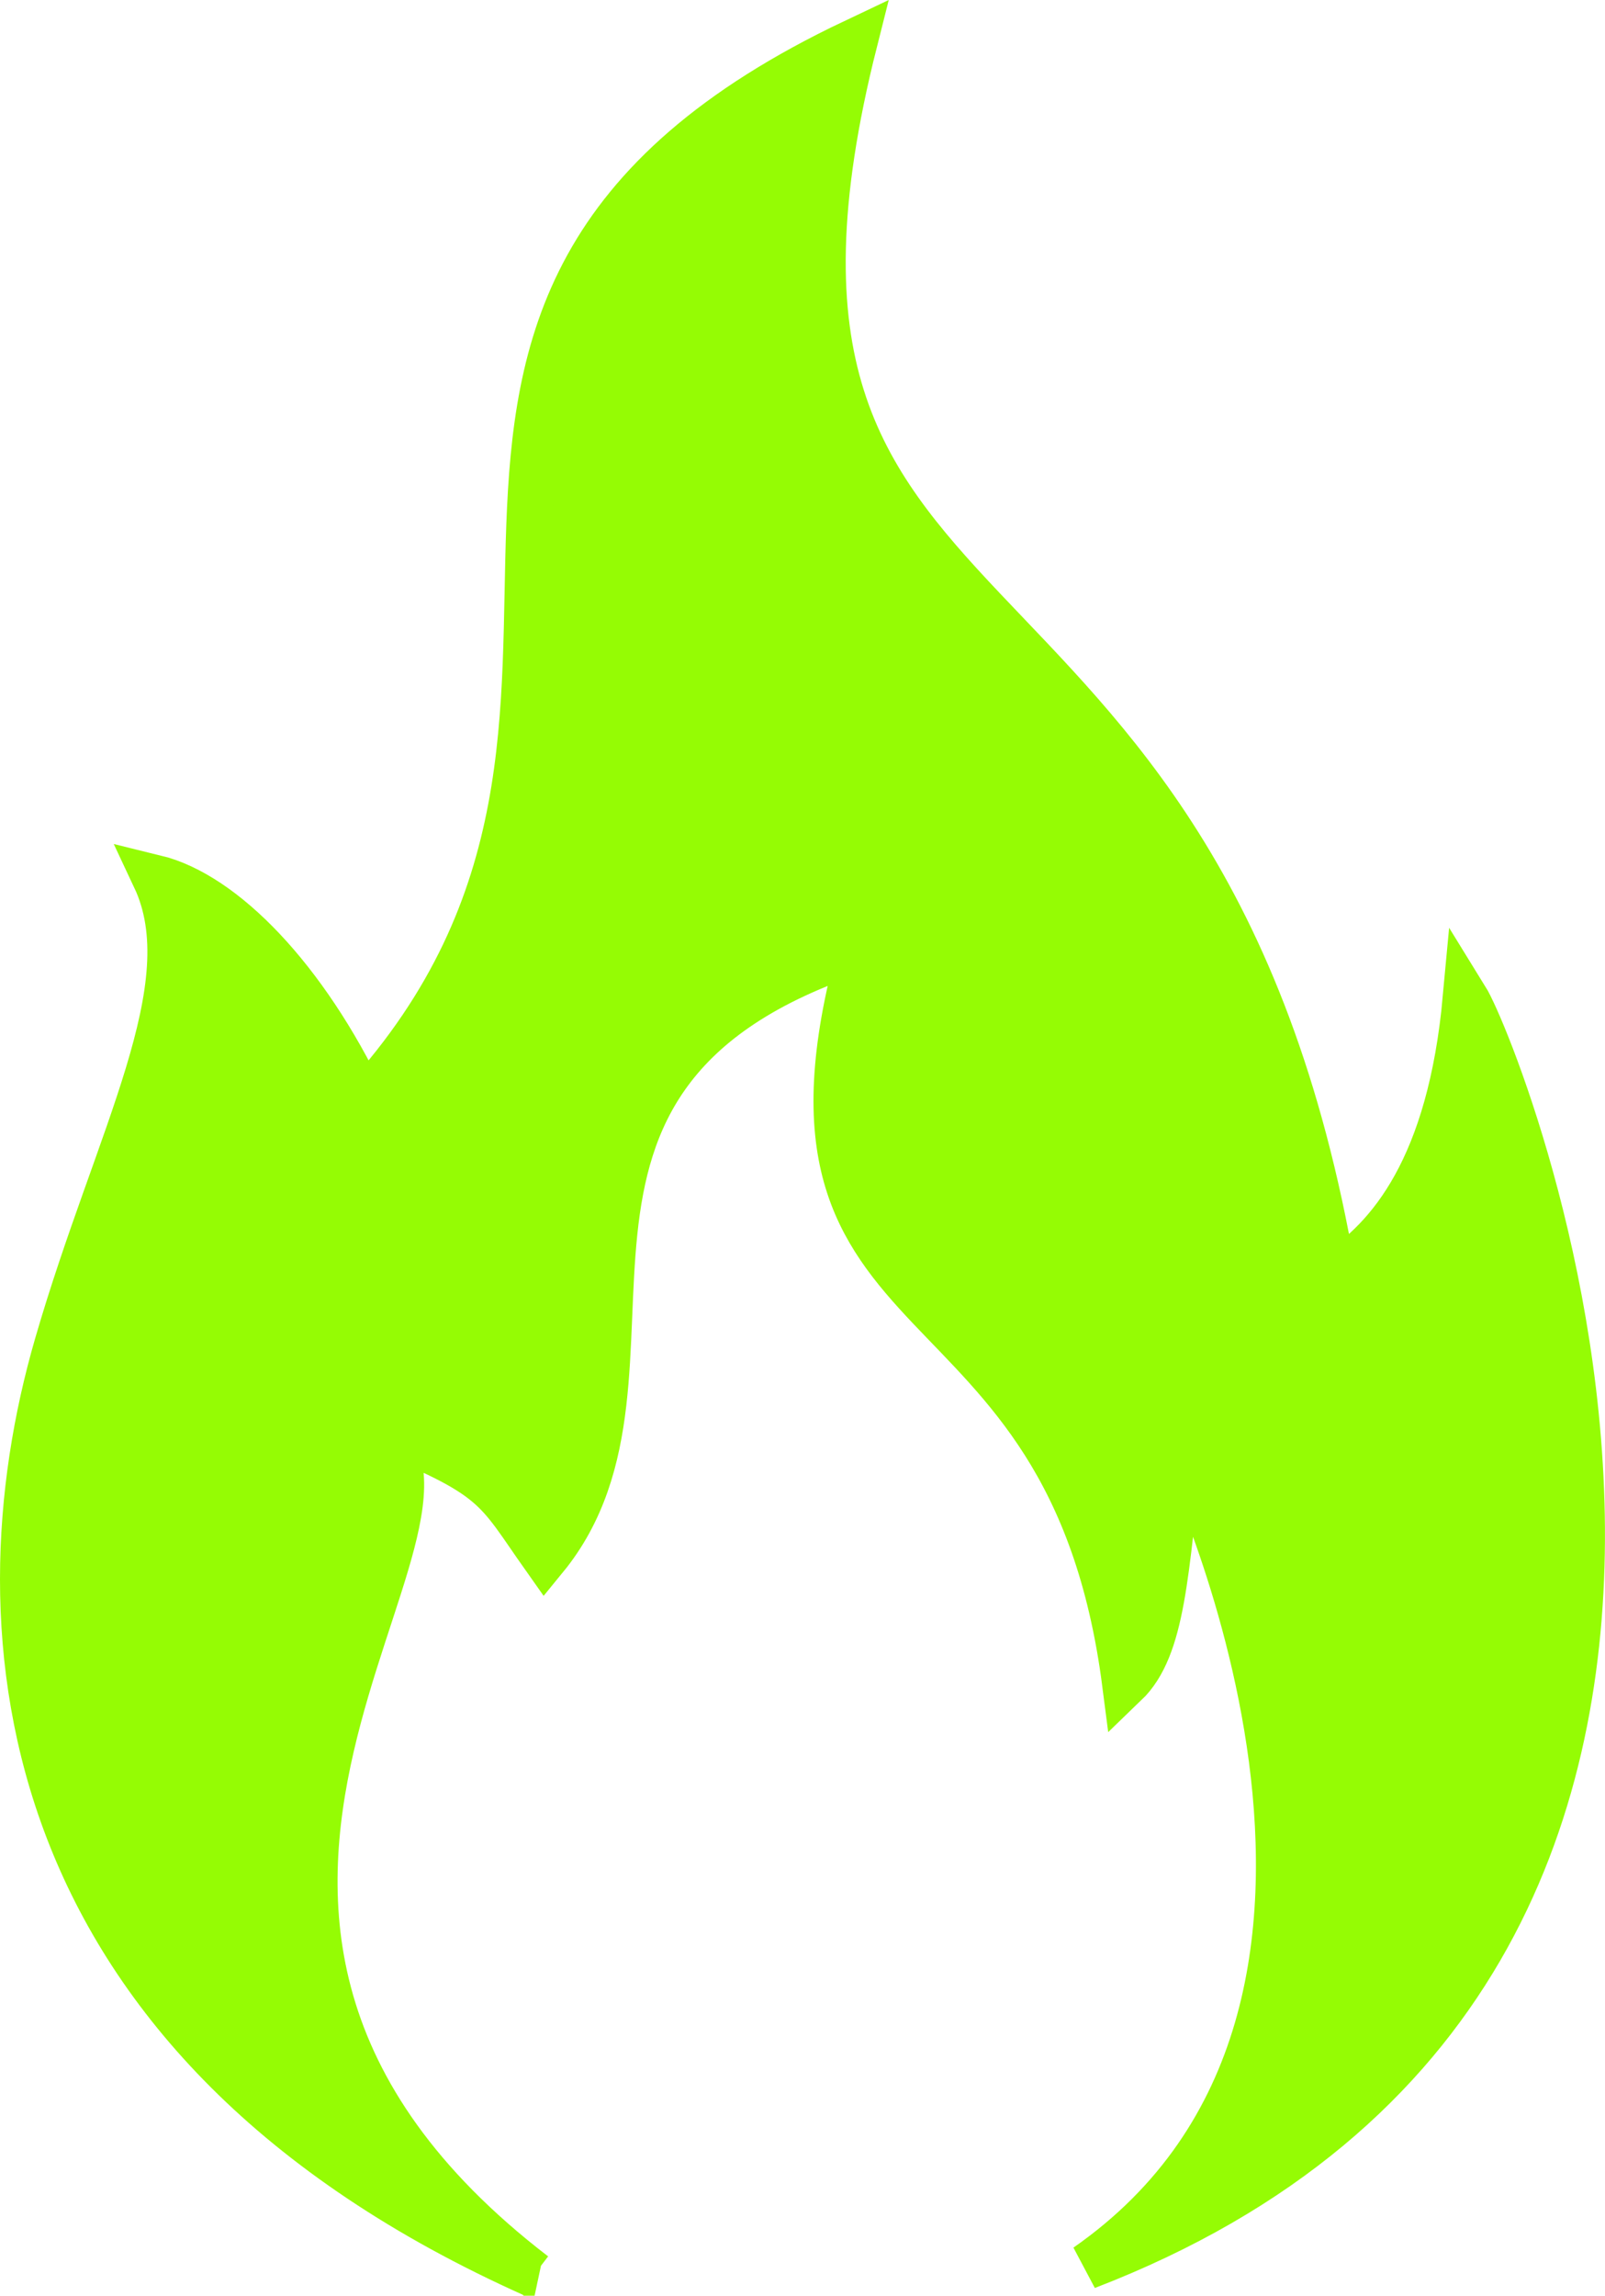 <?xml version="1.0" encoding="UTF-8" standalone="no"?>
<!-- Created with Inkscape (http://www.inkscape.org/) -->

<svg
   width="52.452mm"
   height="74.975mm"
   viewBox="0 0 52.452 74.975"
   version="1.1"
   id="svg1"
   xml:space="preserve"
   inkscape:version="1.3.2 (091e20e, 2023-11-25, custom)"
   sodipodi:docname="drawing.svg"
   xmlns:inkscape="http://www.inkscape.org/namespaces/inkscape"
   xmlns:sodipodi="http://sodipodi.sourceforge.net/DTD/sodipodi-0.dtd"
   xmlns="http://www.w3.org/2000/svg"
   xmlns:svg="http://www.w3.org/2000/svg"><sodipodi:namedview
     id="namedview1"
     pagecolor="#ffffff"
     bordercolor="#000000"
     borderopacity="0.25"
     inkscape:showpageshadow="2"
     inkscape:pageopacity="0.0"
     inkscape:pagecheckerboard="0"
     inkscape:deskcolor="#d1d1d1"
     inkscape:document-units="mm"
     inkscape:zoom="16.912312"
     inkscape:cx="236.30714"
     inkscape:cy="869.5736"
     inkscape:window-width="2560"
     inkscape:window-height="1017"
     inkscape:window-x="1912"
     inkscape:window-y="564"
     inkscape:window-maximized="1"
     inkscape:current-layer="layer1" /><defs
     id="defs1" /><g
     inkscape:label="Layer 1"
     inkscape:groupmode="layer"
     id="layer1"
     transform="translate(-107.679,-211.384)"><path
       style="fill:#95fc04;fill-opacity:1;stroke:#95fc04;stroke-width:1.503;stroke-linecap:round;stroke-linejoin:miter;stroke-dasharray:none;stroke-opacity:1;paint-order:stroke markers fill"
       d="m 125.136,285.672 c -17.076,-7.628 -18.317,-20.942 -15.589,-30.359 1.964,-6.781 4.877,-11.696 3.199,-15.262 2.251,0.549 4.901,3.296 6.814,7.301 11.684,-12.835 -2.589,-25.781 16.045,-34.607 -5.318,21.061 11.293,14.907 15.638,40.271 1.873,-1.176 3.829,-3.536 4.336,-9.027 1.126,1.82 13.134,31.599 -12.39,41.417 12.063,-8.402 3.053,-26.859 3.053,-26.859 -0.476,4.202 -0.561,6.649 -1.792,7.832 -1.841,-14.267 -12.352,-10.552 -8.651,-23.983 -12.604,4.107 -5.398,13.872 -10.31,19.868 -1.646,-2.327 -1.503,-2.659 -5.708,-4.336 4.807,2.777 -9.994,15.97 5.354,27.744 z"
       id="path26"
       sodipodi:nodetypes="cscccccccccccc"
       inkscape:export-filename="fire.svg"
       inkscape:export-xdpi="96"
       inkscape:export-ydpi="96" /></g></svg>

